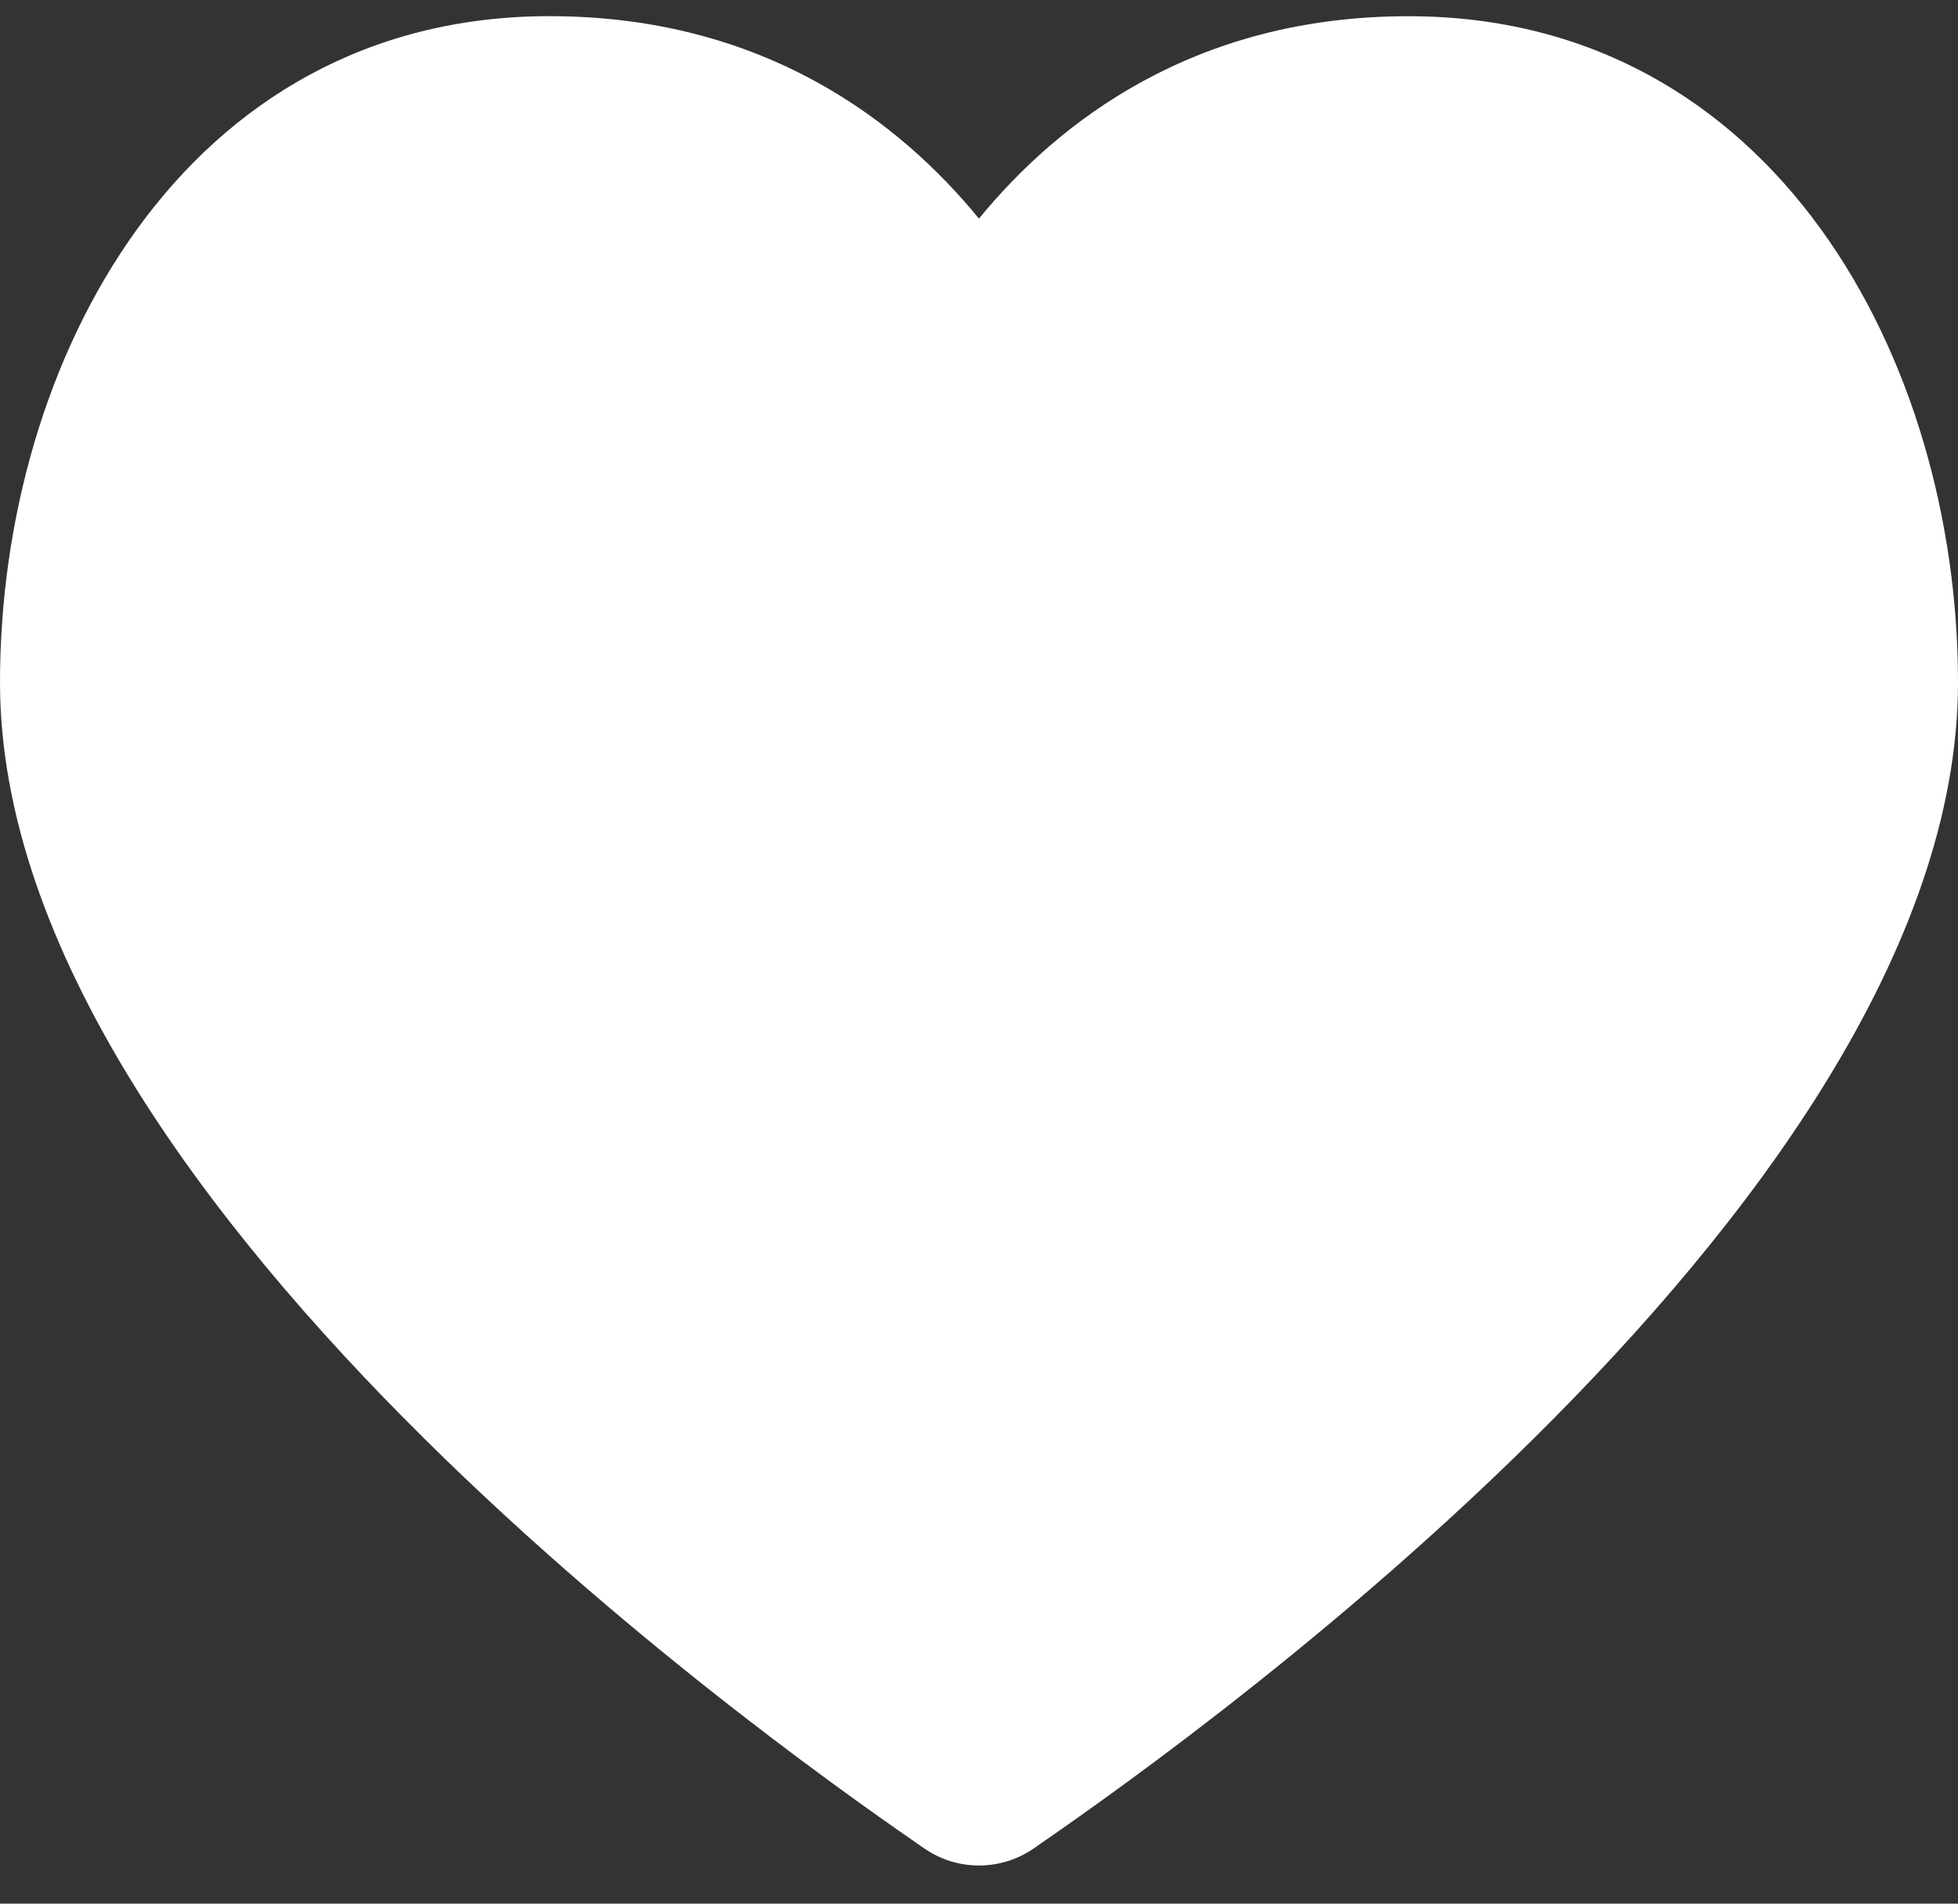 <?xml version="1.0" encoding="UTF-8" standalone="no"?>
<svg width="36px" height="35px" viewBox="0 0 36 35" version="1.1" xmlns="http://www.w3.org/2000/svg" xmlns:xlink="http://www.w3.org/1999/xlink">
    <rect x="0" y="0" width="36" height="35" fill="#333333" stroke="none"/>
    <!-- Generator: Sketch 3.7 (28169) - http://www.bohemiancoding.com/sketch -->
    <title>Shape</title>
    <desc>Created with Sketch.</desc>
    <defs></defs>
    <g id="Page-1" stroke="none" stroke-width="1" fill="none" fill-rule="evenodd">
        <path d="M18,4.02 C16.552,2.25 14.057,0.297 10.103,0.297 C3.373,0.298 0,6.63 0,12.546 C0,22.323 15.135,32.696 16.99,33.982 C17.597,34.404 18.403,34.404 19.01,33.982 C20.864,32.695 36,22.322 36,12.546 C36,6.63 32.627,0.298 25.896,0.298 C21.943,0.298 19.448,2.252 18,4.018 L18,4.02 Z" id="Shape" fill="#ffffff"></path>
    </g>
</svg>
